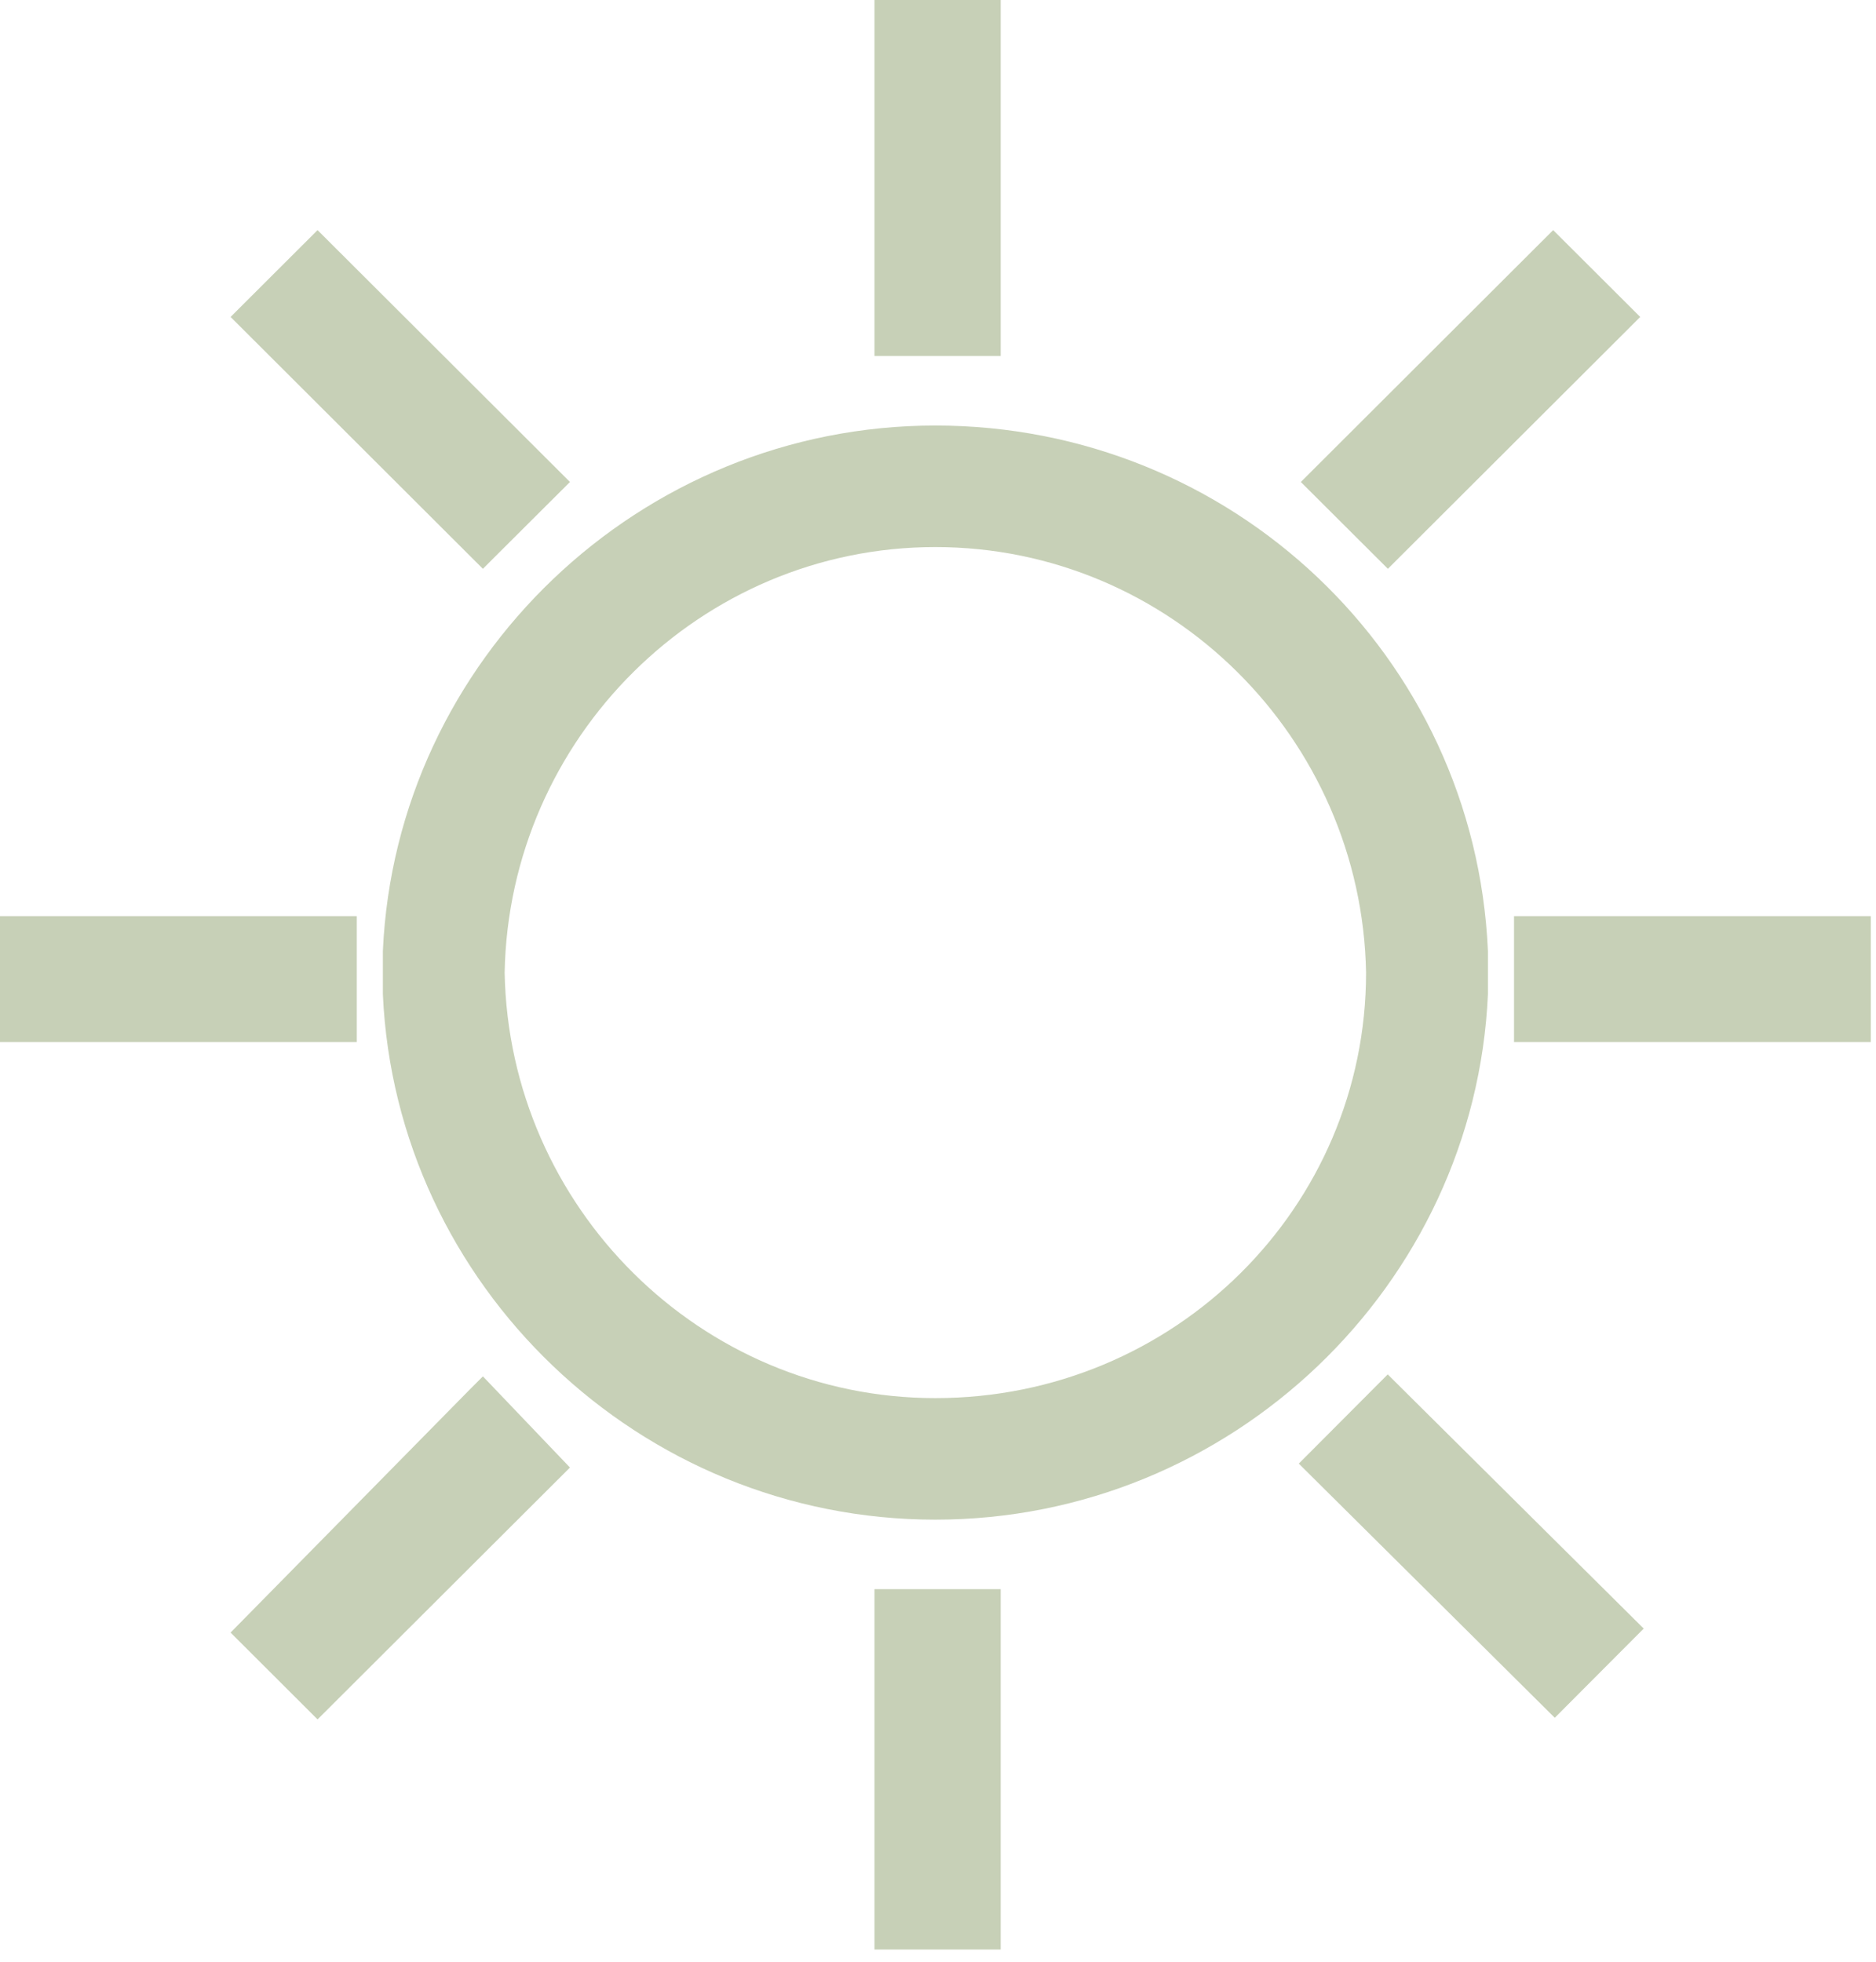 <svg width="22" height="23" viewBox="0 0 22 23" fill="none" xmlns="http://www.w3.org/2000/svg">
<path d="M11.735 0H10.255V4.174H11.735V0Z" fill="#C7D0B7"/>
<path d="M6.684 5.651L5.816 6.516L5.663 6.669L2.704 3.716L3.724 2.698L6.684 5.651Z" fill="#C7D0B7"/>
<path d="M19.235 3.716L16.429 6.516L16.276 6.669L15.255 5.651L18.214 2.698L19.235 3.716Z" fill="#C7D0B7"/>
<path d="M21.939 10.741H17.755V12.218H21.939V10.741Z" fill="#C7D0B7"/>
<path d="M4.184 10.741H0V12.218H4.184V10.741Z" fill="#C7D0B7"/>
<path d="M17.449 11.403V11.149C17.296 7.687 14.439 4.989 10.969 4.989C7.5 4.989 4.643 7.738 4.49 11.149V11.658C4.643 15.068 7.5 17.817 10.969 17.817C14.439 17.817 17.296 15.068 17.449 11.658V11.403ZM10.969 6.414C13.725 6.414 15.969 8.654 16.02 11.403C16.02 14.152 13.775 16.392 10.969 16.392C8.214 16.392 5.969 14.152 5.918 11.403C5.969 8.654 8.214 6.414 10.969 6.414Z" fill="#C7D0B7"/>
<path d="M11.735 18.632H10.255V22.857H11.735V18.632Z" fill="#C7D0B7"/>
<path d="M16.274 16.114L15.231 17.16L18.233 20.14L19.276 19.094L16.274 16.114Z" fill="#C7D0B7"/>
<path d="M6.684 17.206L3.724 20.159L2.704 19.141L5.51 16.29L5.663 16.137L6.684 17.206Z" fill="#C7D0B7"/>
</svg>
